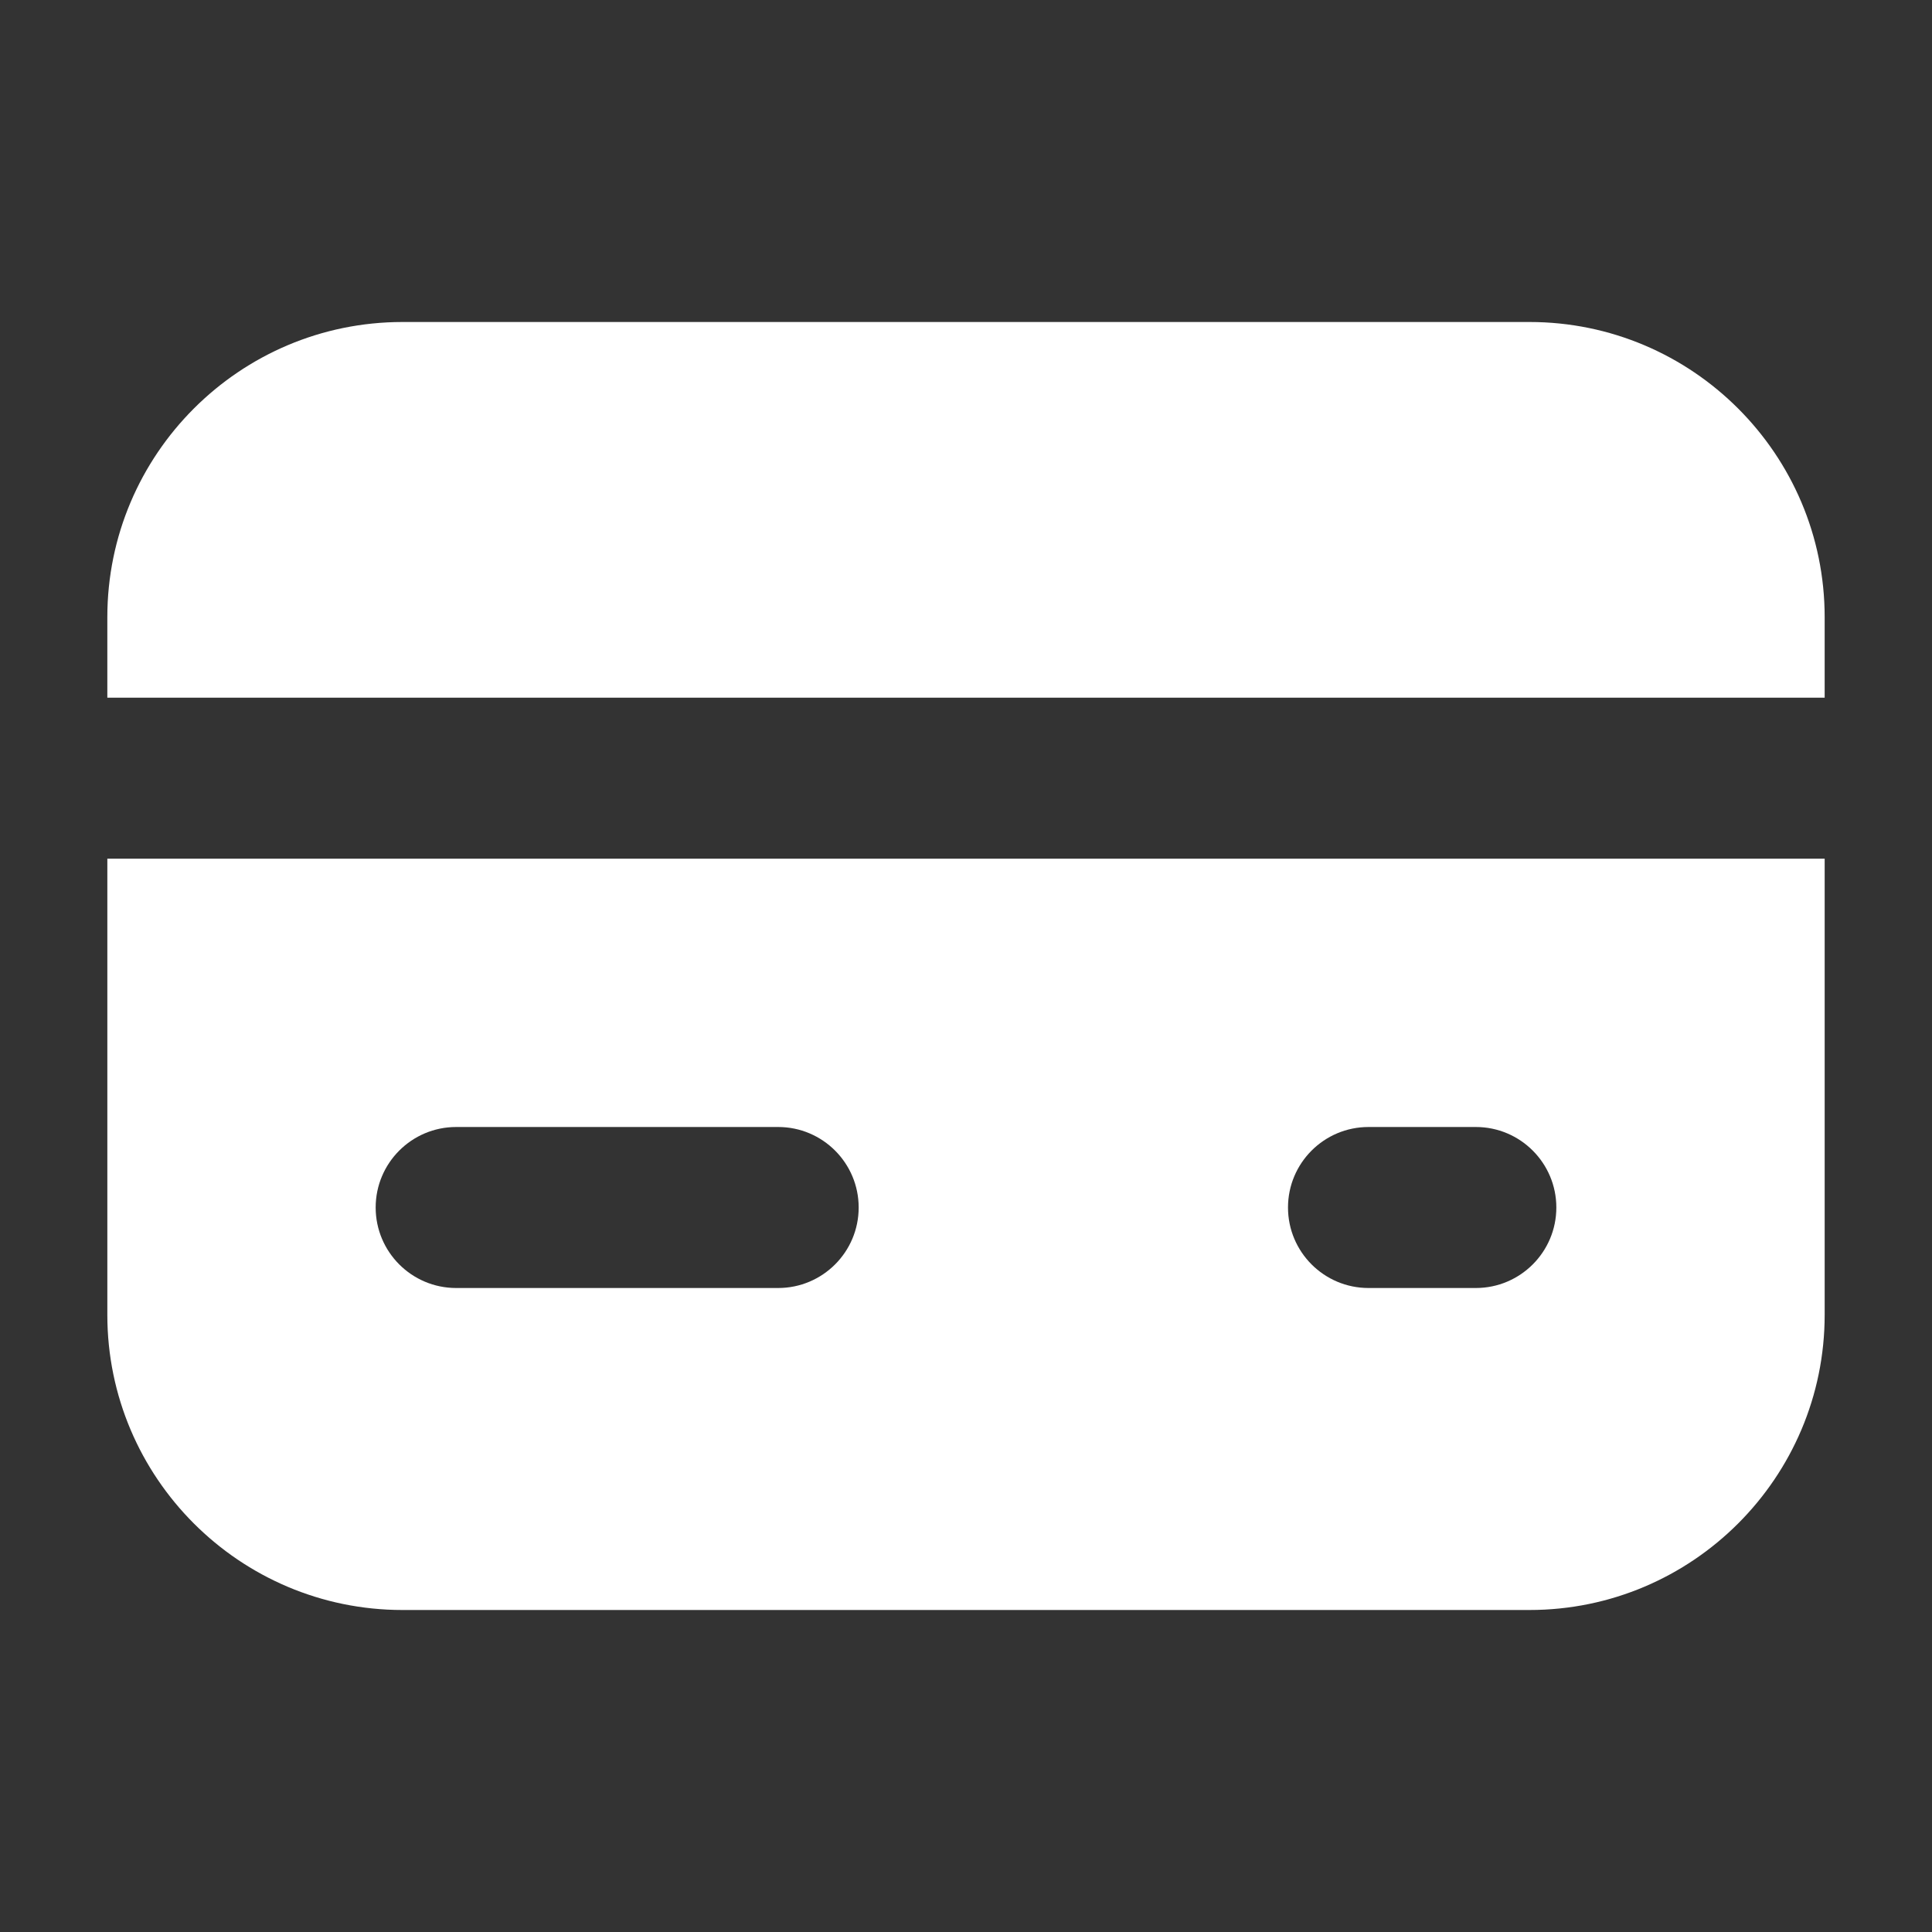 <svg xmlns="http://www.w3.org/2000/svg" width="18" height="18" viewBox="0 0 18 18"><rect x="0" y="0" width="18" height="18" fill="#333333" stroke="none"/><g class="nc-icon-wrapper" fill="#FFFFFF"><path d="M17,5.75c0-1.517-1.233-2.75-2.75-2.75H3.75c-1.517,0-2.75,1.233-2.75,2.75v.75H17v-.75Z" fill="#FFFFFF" data-color="color-2"></path><path d="M1,12.25c0,1.517,1.233,2.75,2.75,2.75H14.25c1.517,0,2.75-1.233,2.75-2.75v-4.25H1v4.25Zm11.75-1.75h1c.414,0,.75,.336,.75,.75s-.336,.75-.75,.75h-1c-.414,0-.75-.336-.75-.75s.336-.75,.75-.75Zm-8.5,0h3c.414,0,.75,.336,.75,.75s-.336,.75-.75,.75h-3c-.414,0-.75-.336-.75-.75s.336-.75,.75-.75Z" fill="#FFFFFF"></path></g></svg>